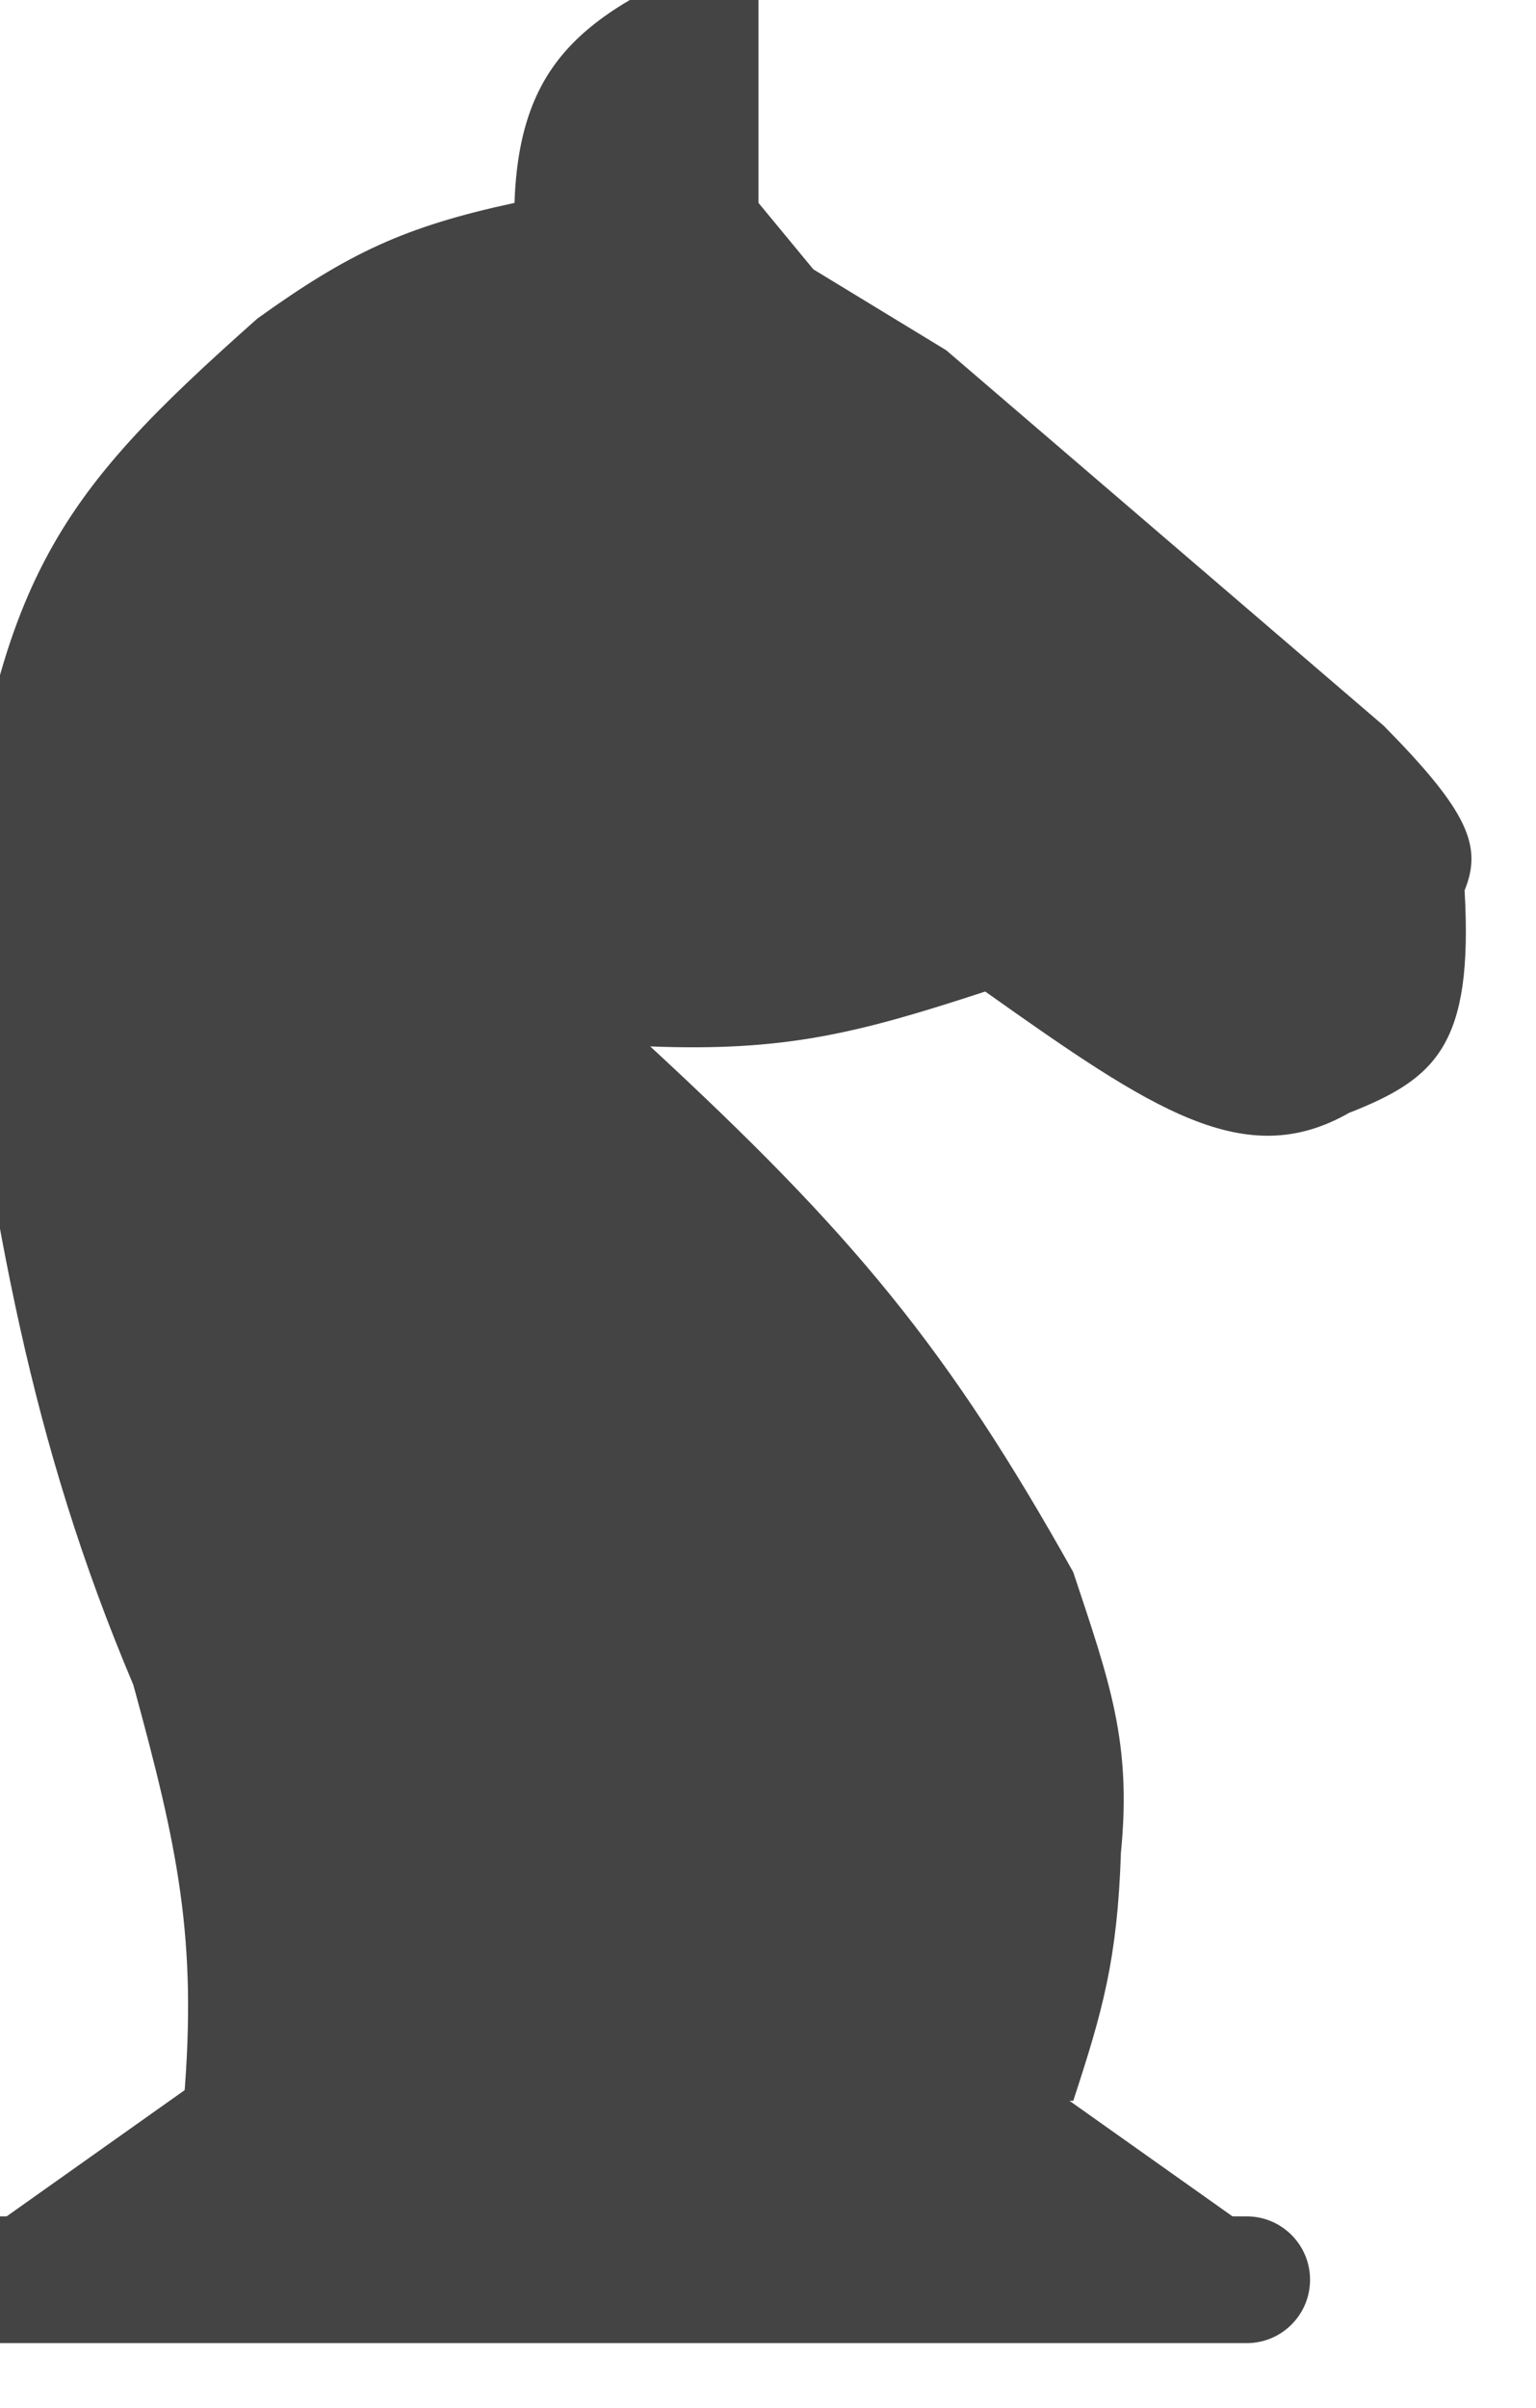 <svg width="238" height="373" viewBox="0 0 238 373" fill="none" xmlns="http://www.w3.org/2000/svg">
<g filter="url(#filter0_i_49_3408)">
<path d="M0 363.129C0 357.706 4.396 353.31 9.819 353.31H203.171C208.594 353.31 212.99 357.706 212.99 363.129C212.99 368.552 208.594 372.947 203.171 372.947H9.819C4.396 372.947 0 368.552 0 363.129Z" fill="#444444"/>
<path d="M106 286L209 359H3L106 286Z" fill="#444444"/>
<path d="M38.481 335.412H176.298C180.86 321.488 183.139 313.499 183.687 296.93C185.38 279.873 181.909 270.413 176.298 253.526C156.884 218.824 142.203 201.148 110.752 172.088C131.554 172.898 142.799 170.097 162.657 163.586C188.571 181.944 202.876 191.604 219.037 182.379C232.579 177.074 238.305 171.774 236.935 147.925C239.733 141.064 237.503 135.685 224.406 122.419L156.61 64.249L136.027 51.72L127.526 41.428V0.709C103.08 10.751 90.548 17.091 89.721 41.428C72.556 45.127 63.949 49.26 49.898 59.327C18.52 87.194 8.67 99.887 3.132 155.531C9.076 199.839 14.604 233.029 30.657 270.977C37.565 296.189 40.594 310.314 38.481 335.412Z" fill="#444444"/>
</g>
<defs>
<filter id="filter0_i_49_3408" x="-4" y="-3.291" width="242" height="376.238" filterUnits="userSpaceOnUse" color-interpolation-filters="sRGB">
<feFlood flood-opacity="0" result="BackgroundImageFix"/>
<feBlend mode="normal" in="SourceGraphic" in2="BackgroundImageFix" result="shape"/>
<feColorMatrix in="SourceAlpha" type="matrix" values="0 0 0 0 0 0 0 0 0 0 0 0 0 0 0 0 0 0 127 0" result="hardAlpha"/>
<feOffset dx="-10" dy="-10"/>
<feGaussianBlur stdDeviation="2"/>
<feComposite in2="hardAlpha" operator="arithmetic" k2="-1" k3="1"/>
<feColorMatrix type="matrix" values="0 0 0 0 0 0 0 0 0 0 0 0 0 0 0 0 0 0 0.25 0"/>
<feBlend mode="normal" in2="shape" result="effect1_innerShadow_49_3408"/>
</filter>
</defs>
</svg>
